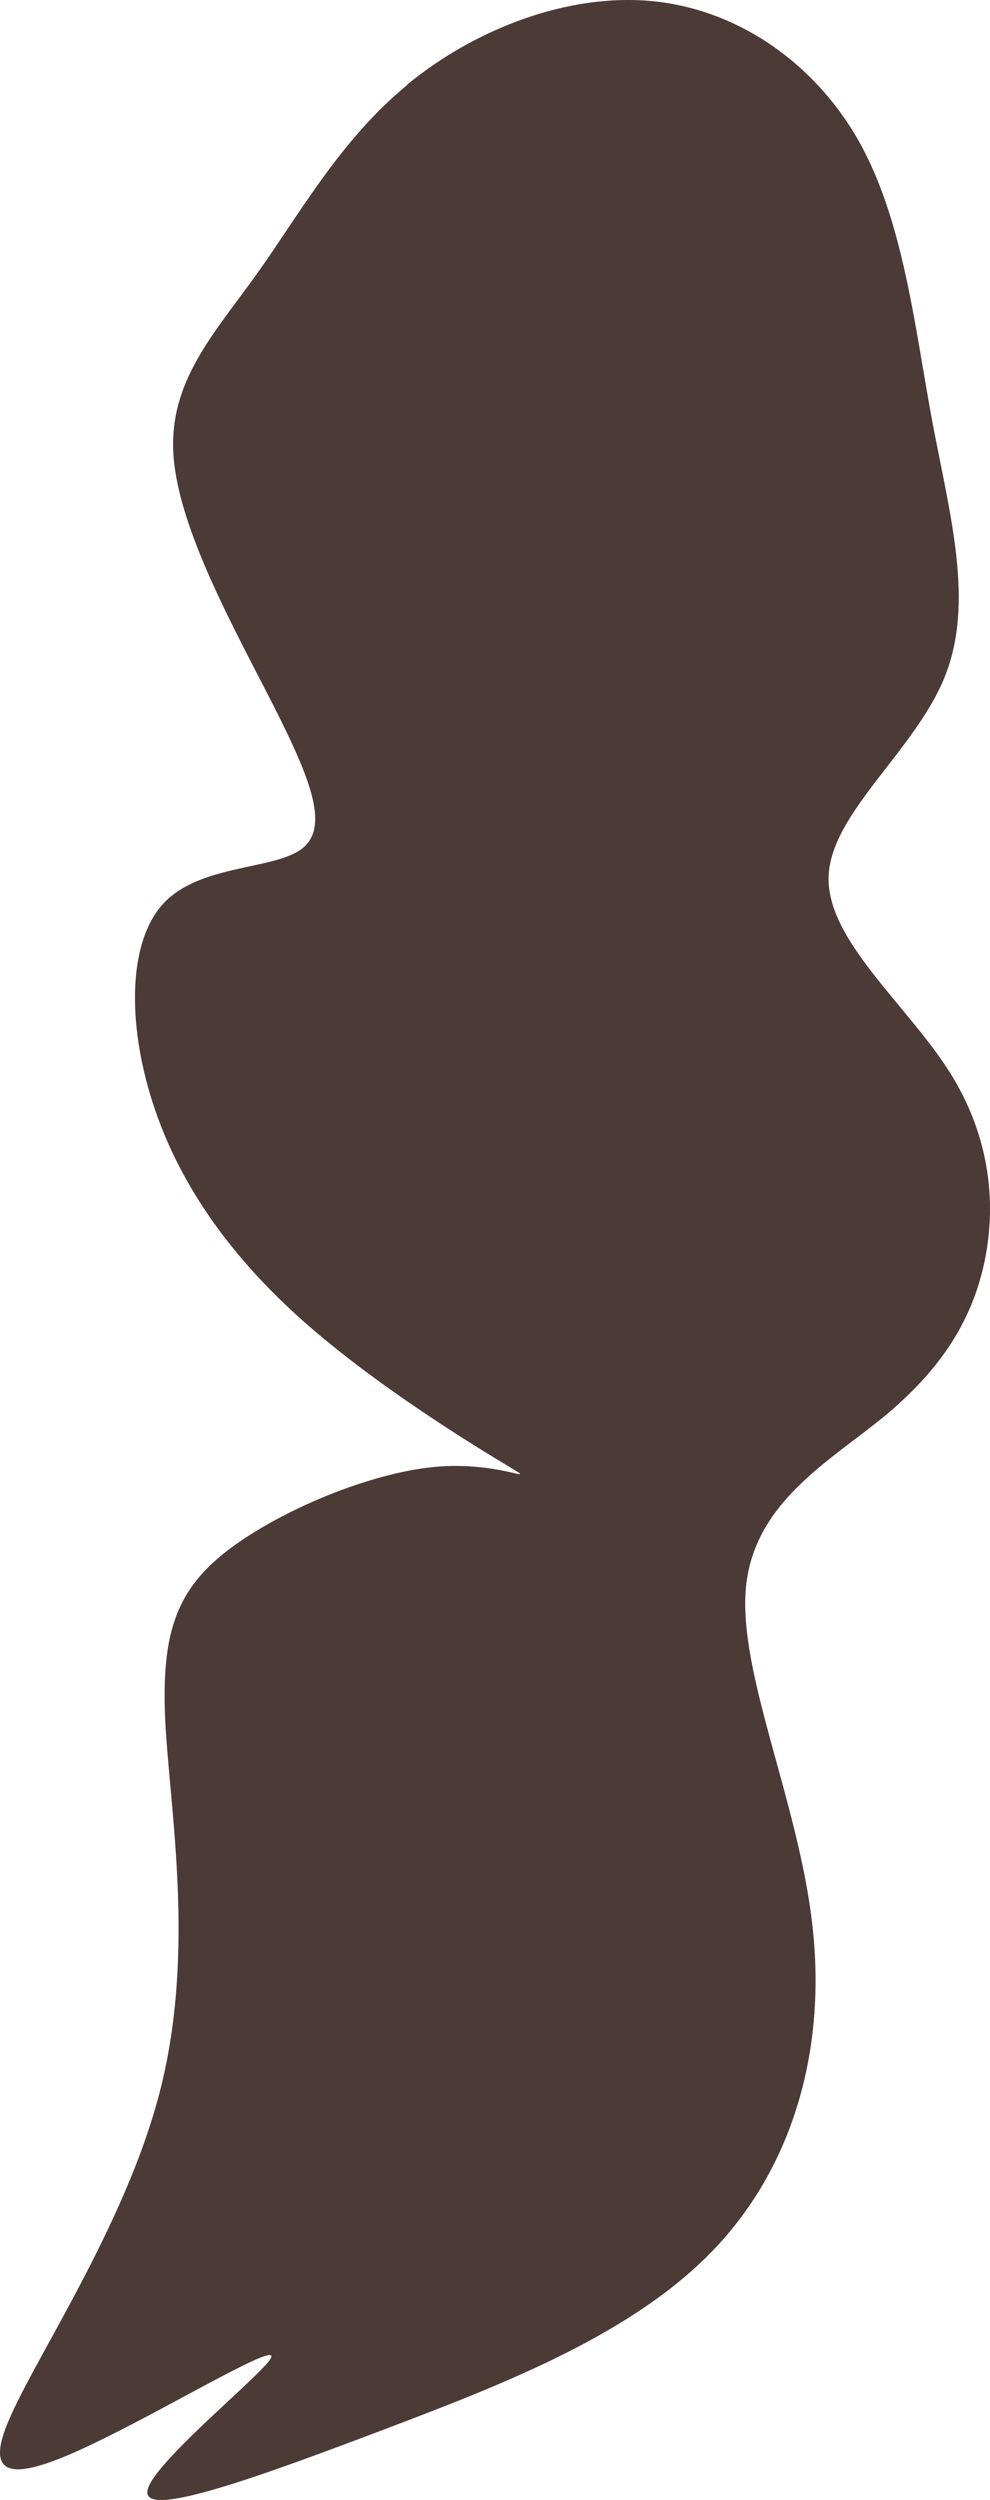 <?xml version="1.0" encoding="UTF-8" standalone="no"?>
<svg
   xmlns:dc="http://purl.org/dc/elements/1.1/"
   xmlns:cc="http://creativecommons.org/ns#"
   xmlns:rdf="http://www.w3.org/1999/02/22-rdf-syntax-ns#"
   xmlns:svg="http://www.w3.org/2000/svg"
   xmlns="http://www.w3.org/2000/svg"
   xmlns:sodipodi="http://sodipodi.sourceforge.net/DTD/sodipodi-0.dtd"
   xmlns:inkscape="http://www.inkscape.org/namespaces/inkscape"
   xml:space="preserve"
   width="27.535mm"
   height="69.52mm"
   version="1.1"
   style="clip-rule:evenodd;fill-rule:evenodd;image-rendering:optimizeQuality;shape-rendering:geometricPrecision;text-rendering:geometricPrecision"
   viewBox="0 0 2753.504 6952.007"
   id="svg10"
   sodipodi:docname="warkoczyk1.svg"
   inkscape:version="1.0.1 (3bc2e813f5, 2020-09-07)"><sodipodi:namedview
   pagecolor="#ffffff"
   bordercolor="#666666"
   borderopacity="1"
   objecttolerance="10"
   gridtolerance="10"
   guidetolerance="10"
   inkscape:pageopacity="0"
   inkscape:pageshadow="2"
   inkscape:window-width="753"
   inkscape:window-height="480"
   id="namedview12"
   showgrid="false"
   inkscape:zoom="1.1162388"
   inkscape:cx="-48.769721"
   inkscape:cy="78.093889"
   inkscape:window-x="62"
   inkscape:window-y="0"
   inkscape:window-maximized="0"
   inkscape:current-layer="svg10" />
 <defs
   id="defs4">
  <style
   type="text/css"
   id="style2">
   <![CDATA[
    .fil0 {fill:#4C3A36}
   ]]>
  </style>
 </defs>
 <g
   id="Warstwa_x0020_1"
   transform="translate(-16140.366,-8433.766)">
  <path
   class="fil0"
   d="m 17273,8670 c -186,153 -298,357 -418,525 -120,168 -247,301 -232,507 15,207 173,487 278,694 105,207 156,339 79,398 -77,59 -281,43 -383,150 -102,107 -102,337 -33,553 69,217 207,421 417,608 210,187 493,358 578,409 84,51 -31,-18 -210,-1 -180,17 -425,119 -570,228 -145,110 -191,227 -179,479 13,252 84,640 -14,1026 -98,386 -366,769 -430,940 -64,170 76,127 283,24 207,-103 479,-266 455,-219 -24,47 -346,305 -344,374 1,70 325,-49 663,-177 338,-128 690,-266 912,-498 222,-232 314,-558 275,-901 -38,-343 -207,-703 -185,-940 22,-237 233,-352 384,-476 150,-124 240,-256 277,-419 37,-163 22,-357 -97,-543 -119,-186 -340,-365 -334,-540 6,-176 240,-349 323,-555 83,-207 15,-447 -35,-712 -49,-265 -80,-556 -203,-776 -123,-219 -338,-368 -575,-391 -237,-23 -496,79 -682,232 z"
   id="path7" />
 </g>
</svg>
